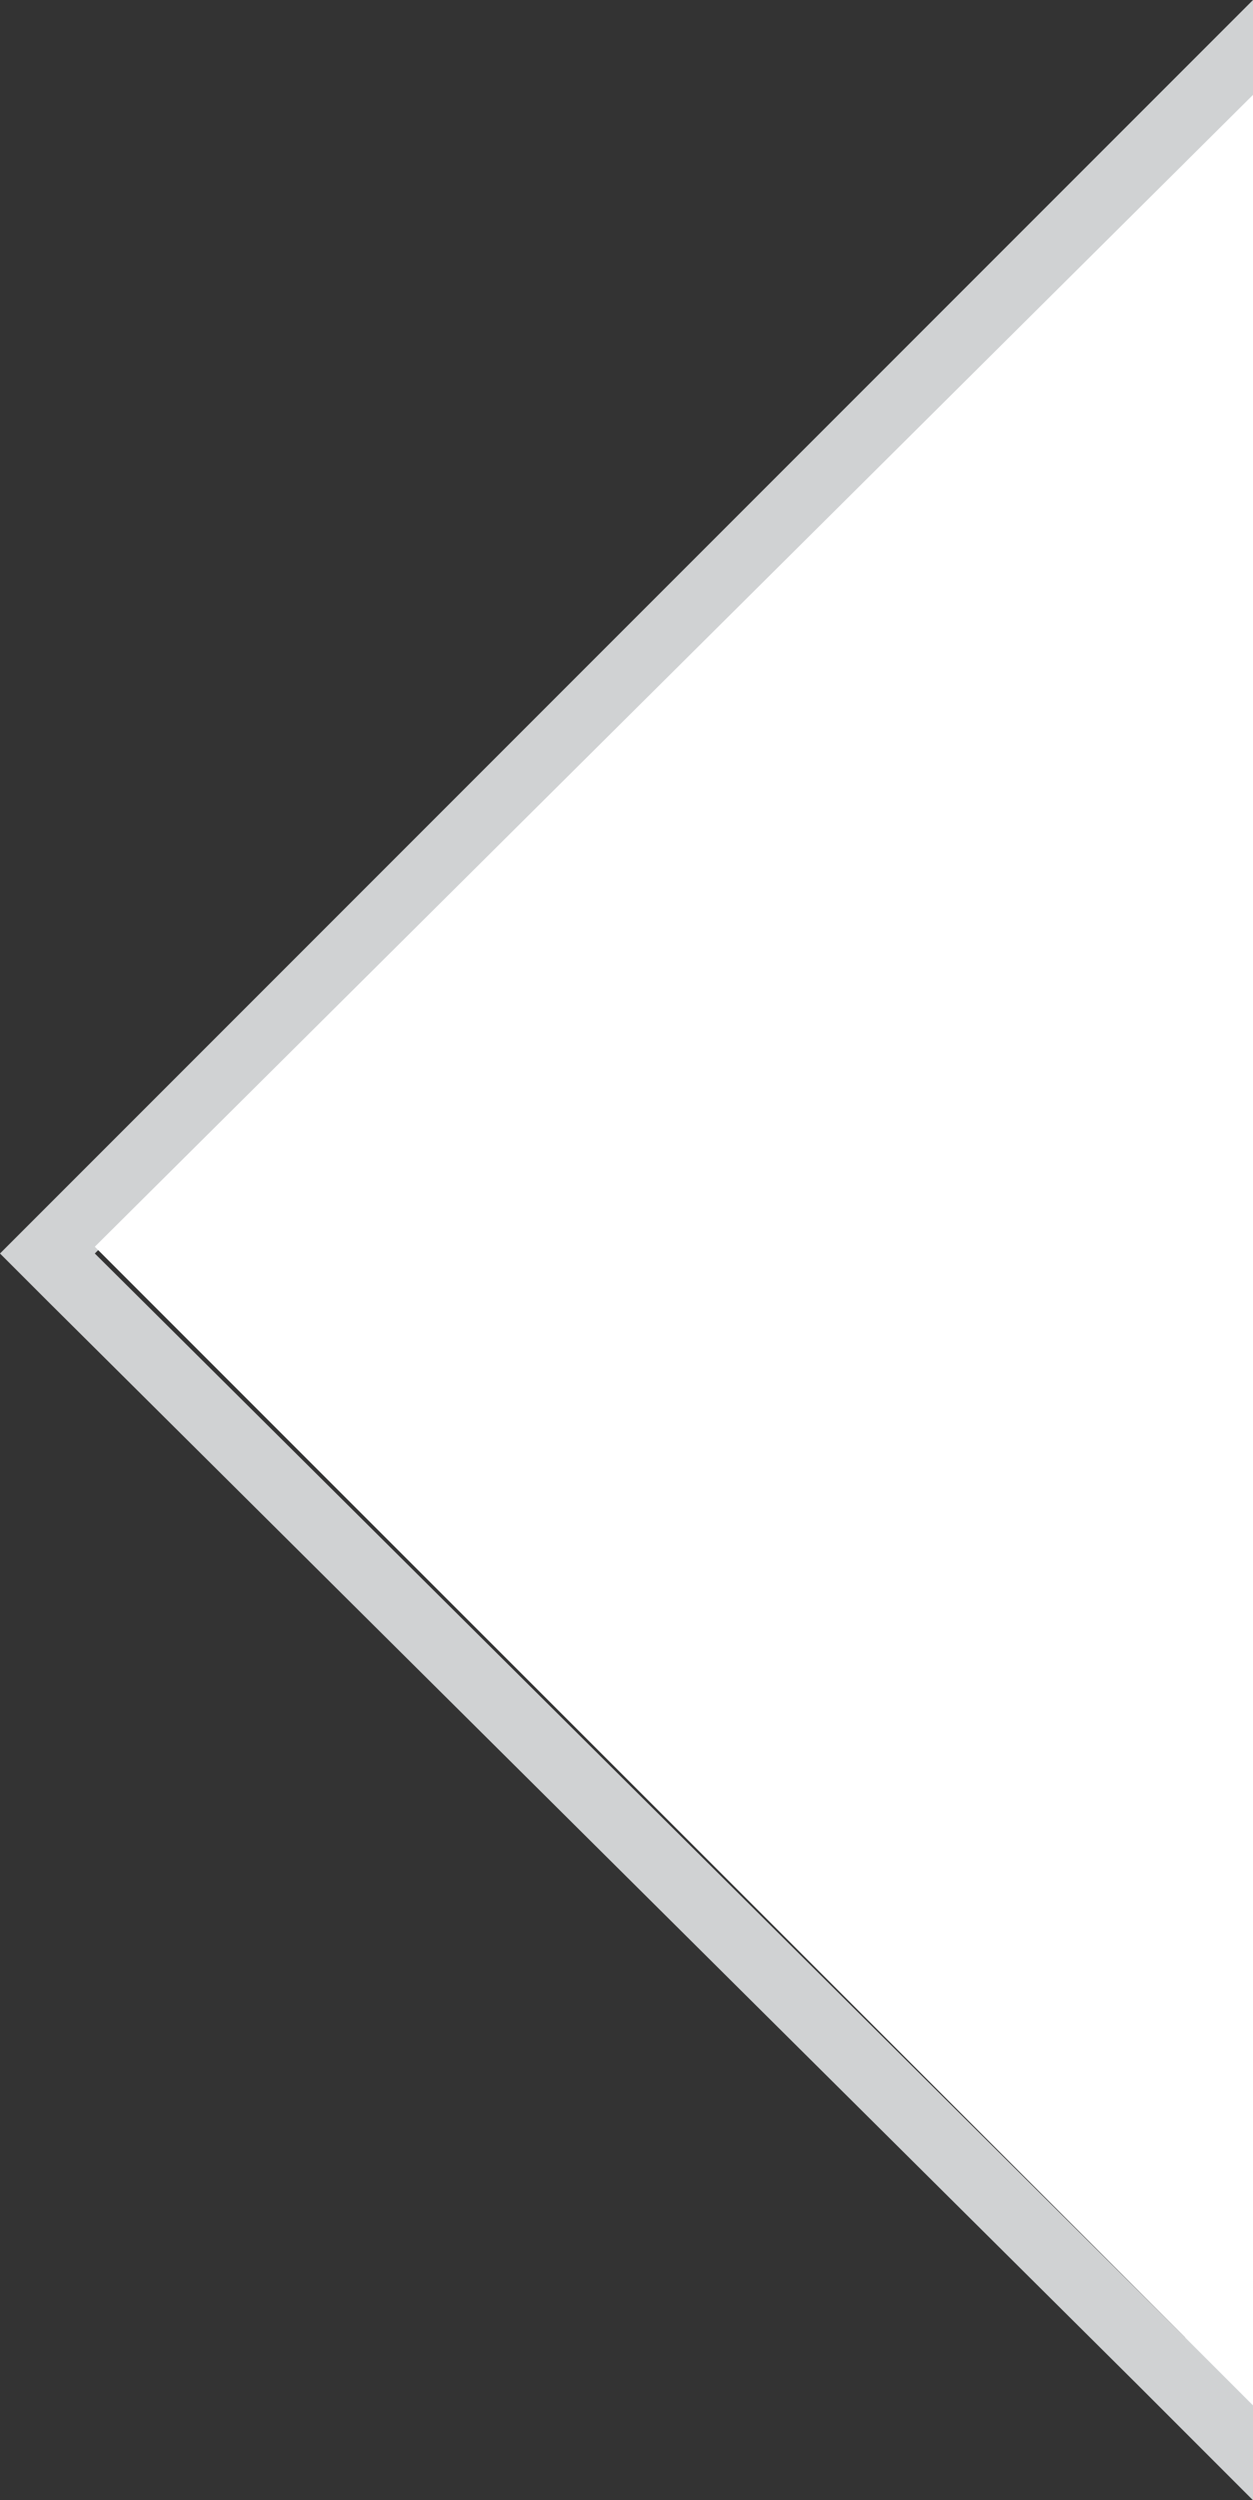 <?xml version="1.0" encoding="utf-8"?>
<!-- Generator: Adobe Illustrator 20.0.0, SVG Export Plug-In . SVG Version: 6.00 Build 0)  -->
<svg version="1.1" id="Layer_1" xmlns="http://www.w3.org/2000/svg" xmlns:xlink="http://www.w3.org/1999/xlink" x="0px" y="0px"
	 viewBox="0 0 18.5 36.9" style="enable-background:new 0 0 18.5 36.9;" xml:space="preserve">
<rect x="0" y="0" width="18.5" height="36.9" fill="#333333" stroke="none"/>
<style type="text/css">
	.st0{fill:#D0D2D3;}
	.st1{fill:#FFFFFF;}
</style>
<path class="st0" d="M17.5,2.4v32.1l-16.1-16L17.5,2.4 M18.5,0l-1.7,1.7L0.7,17.8L0,18.5l0.7,0.7l16.1,16l1.7,1.7v-2.4V2.4V0L18.5,0
	z"/>
<polygon class="st1" points="1.4,18.4 18.5,1.4 18.5,35.5 "/>
</svg>
